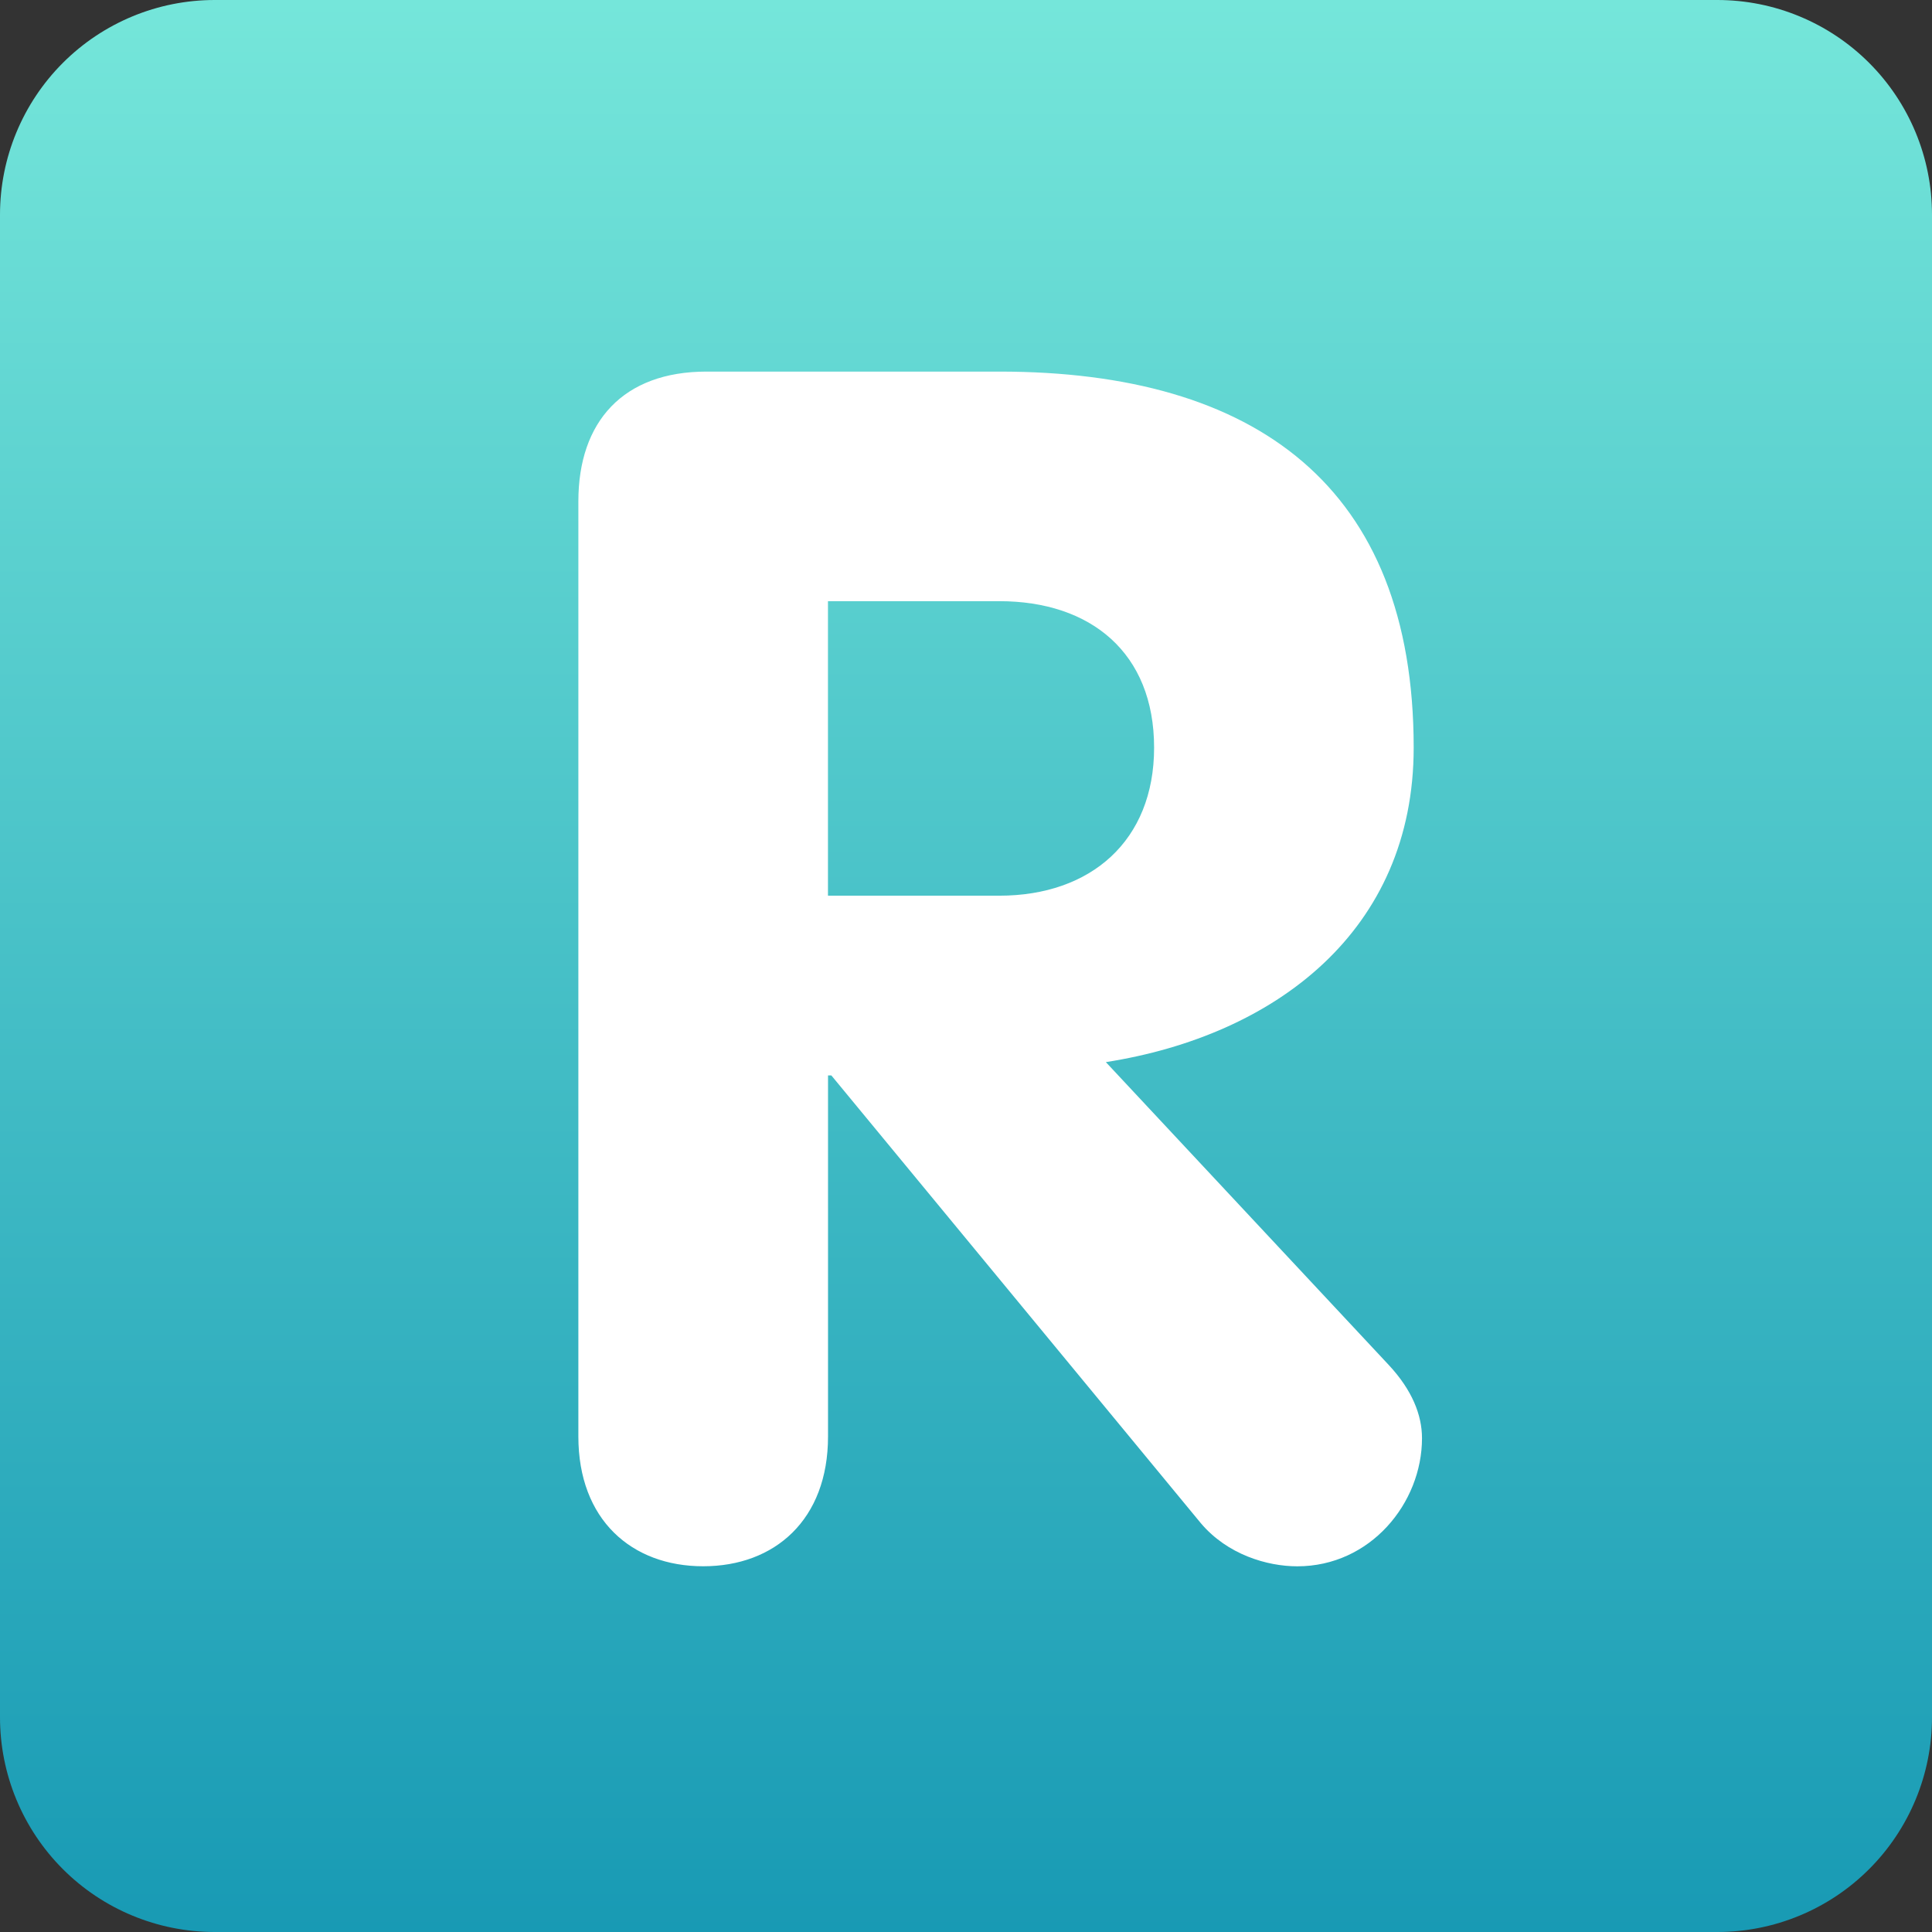 <svg width="197" height="197" viewBox="0 0 197 197" fill="none" xmlns="http://www.w3.org/2000/svg">
<rect x="0" y="0" width="197" height="197" fill="#333333" stroke="none"/>
<path d="M197 175.111C197 180.916 194.694 186.484 190.589 190.589C186.484 194.694 180.916 197 175.111 197H21.889C16.084 197 10.516 194.694 6.411 190.589C2.306 186.484 0 180.916 0 175.111V21.889C0 16.084 2.306 10.516 6.411 6.411C10.516 2.306 16.084 0 21.889 0L175.111 0C180.916 0 186.484 2.306 190.589 6.411C194.694 10.516 197 16.084 197 21.889V175.111Z" fill="url(#paint0_linear_15_5)"/>
<path d="M58.974 51.121C58.974 42.979 63.554 37.89 72.042 37.89H101.904C128.034 37.89 144.149 49.6 144.149 76.234C144.149 94.899 130.069 105.587 112.761 108.301L141.61 139.186C143.98 141.731 144.997 144.275 144.997 146.65C144.997 153.266 139.739 159.712 132.28 159.712C129.221 159.712 125.15 158.525 122.435 155.302L84.77 109.658H84.431V146.475C84.431 154.962 79.002 159.707 71.703 159.707C64.403 159.707 58.974 154.962 58.974 146.475V51.121V51.121ZM84.425 91.331H101.898C111.228 91.331 117.68 85.733 117.68 76.234C117.68 66.564 111.223 61.3 101.898 61.3H84.425V91.331Z" fill="white"/>
<defs>
<linearGradient id="paint0_linear_15_5" x1="98.5" y1="0" x2="98.5" y2="197" gradientUnits="userSpaceOnUse">
<stop stop-color="#75E6DA"/>
<stop offset="1" stop-color="#189AB4"/>
</linearGradient>
</defs>
</svg>
